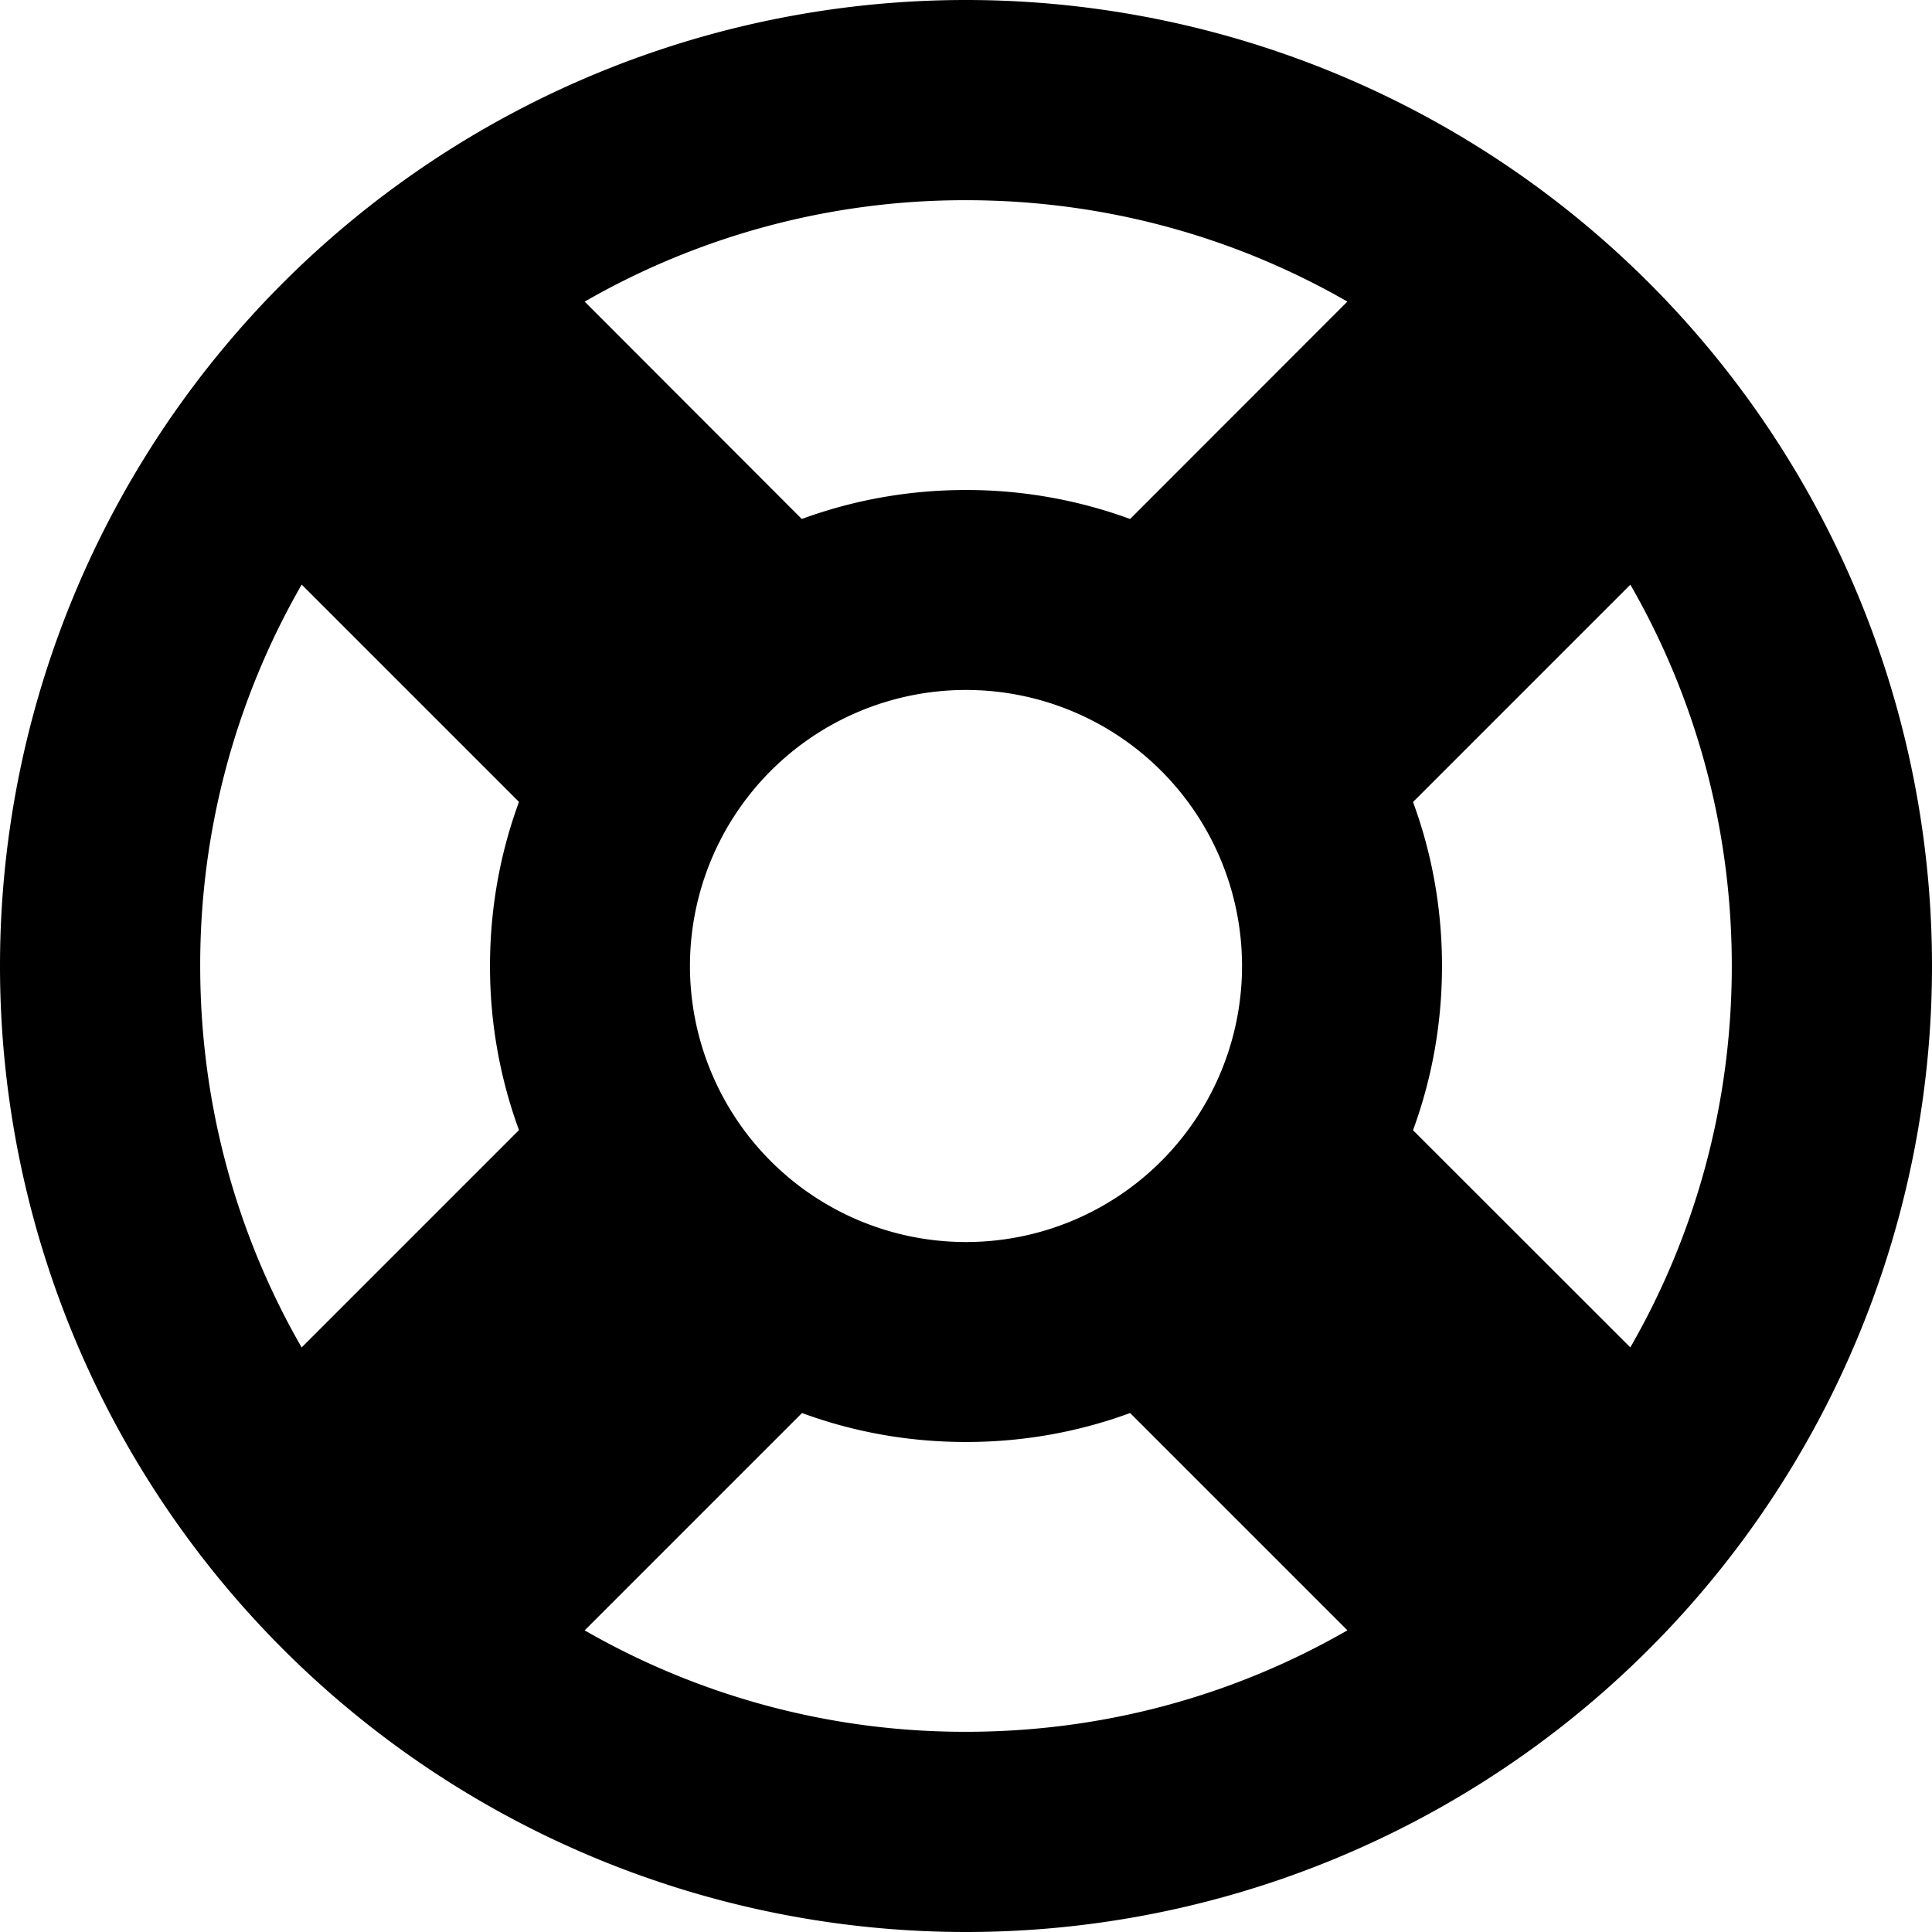 <svg width="16" height="16" viewBox="0 0 16 16">
  <defs>
    <clipPath id="a">
      <path d="M0 0h16v16H0z"/>
    </clipPath>
  </defs>
  <g clip-path="url(#a)">
    <path fill-rule="evenodd" d="M8 16A8 8 0 1 0 8 0a8 8 0 0 0 0 16Zm3.158-2.498c-.93.535-2.008.84-3.158.84a6.314 6.314 0 0 1-3.158-.84l1.8-1.8c.423.156.88.24 1.358.24.477 0 .935-.084 1.359-.24l1.8 1.8Zm2.344-2.344c.535-.93.84-2.008.84-3.158s-.305-2.228-.84-3.158l-1.8 1.8c.156.423.24.88.24 1.358 0 .478-.084.935-.24 1.36l1.8 1.799Zm-2.344-8.66-1.799 1.8A3.935 3.935 0 0 0 8 4.058c-.478 0-.935.084-1.36.24l-1.798-1.8A6.314 6.314 0 0 1 8 1.658c1.15 0 2.229.305 3.159.84Zm-8.66 2.344A6.314 6.314 0 0 0 1.658 8c0 1.15.305 2.229.84 3.159l1.8-1.8A3.935 3.935 0 0 1 4.058 8c0-.477.084-.935.24-1.359l-1.8-1.8ZM8 10.286a2.286 2.286 0 1 0 0-4.572 2.286 2.286 0 0 0 0 4.572Z"/>
  </g>
</svg>
